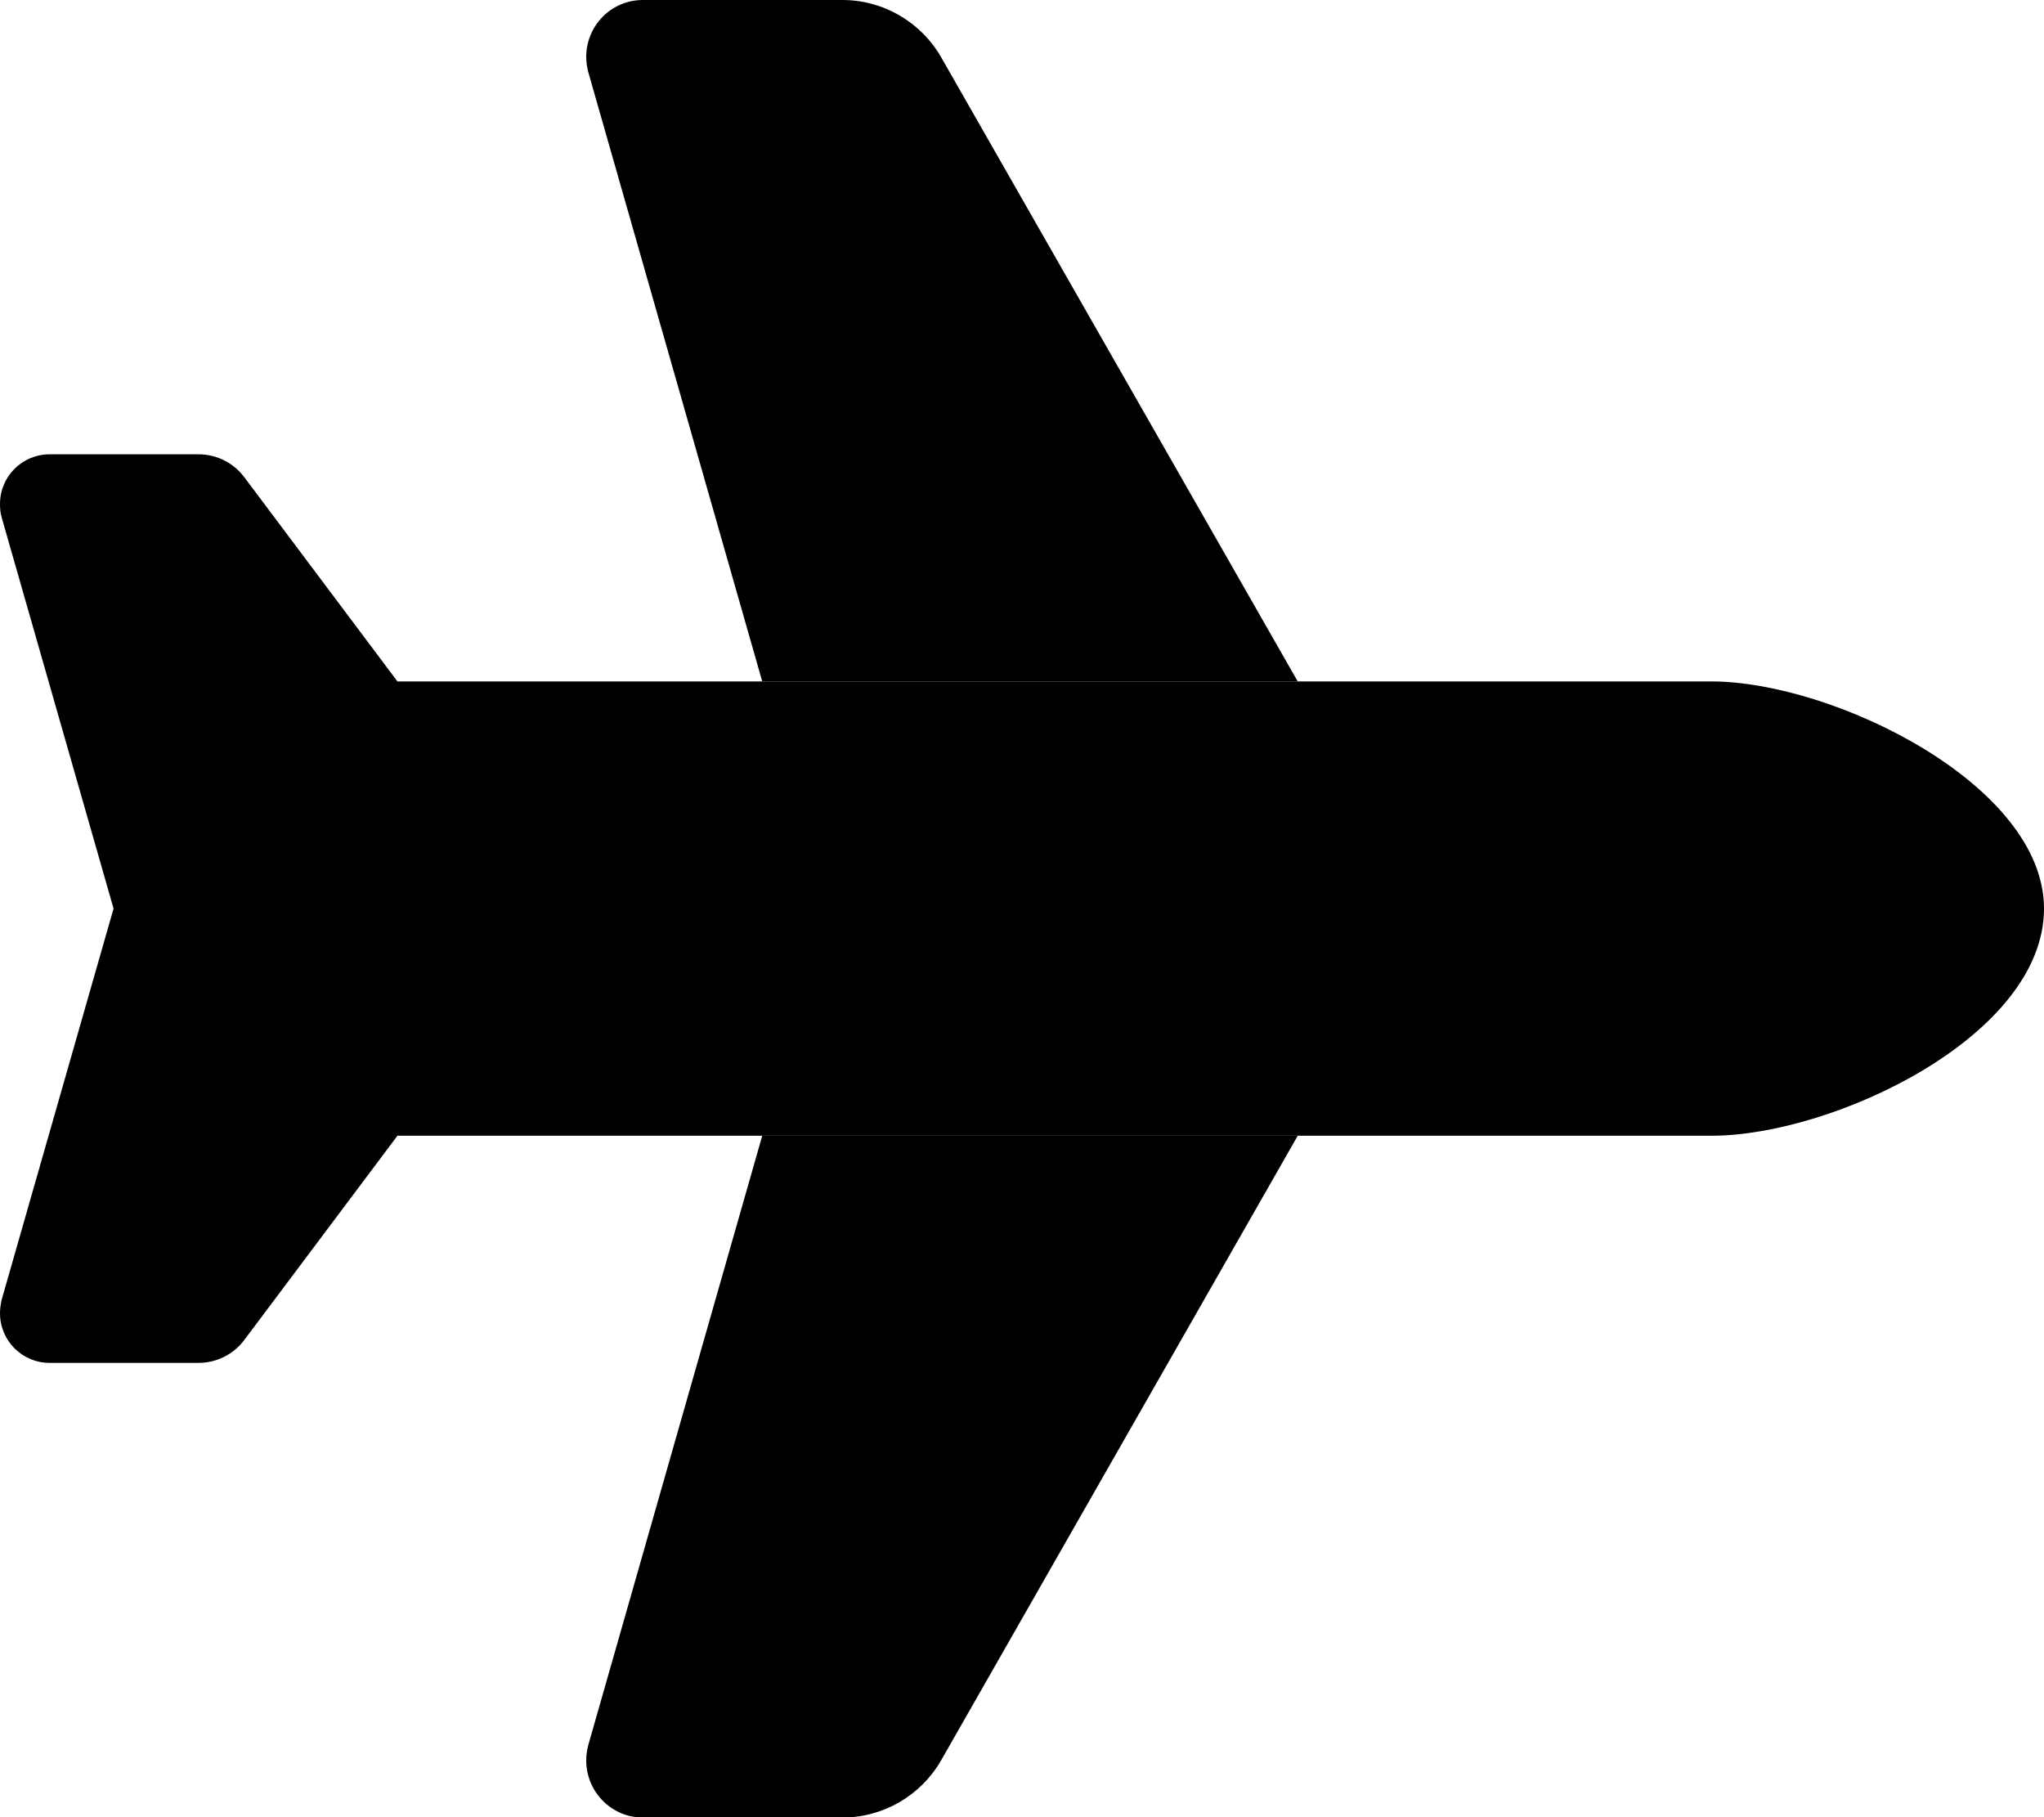 <svg xmlns="http://www.w3.org/2000/svg" viewBox="0 0 576 512"><path class="pr-icon-duotone-secondary" d="M165.2 16c0 1.5 .2 2.9 .6 4.4l49 171.6 150.9 0L265.2 16.1C259.5 6.2 248.9 0 237.4 0L181.2 0c-9.1 0-16 7.4-16 16zm0 480.1c0 8.5 6.9 16 16 16l56.2 0c11.5 0 22.1-6.2 27.8-16.1L365.7 320l-150.9 0-49 171.6c-.4 1.5-.6 3-.6 4.4z"/><path class="pr-icon-duotone-primary" d="M482.3 192c34.2 0 93.7 29 93.7 64c0 36-59.5 64-93.7 64L112 320 68.8 377.6c-3 4-7.8 6.4-12.8 6.4l-42 0c-7.8 0-14-6.3-14-14c0-1.3 .2-2.6 .5-3.9L32 256 .5 145.9c-.4-1.3-.5-2.6-.5-3.9c0-7.8 6.3-14 14-14l42 0c5 0 9.8 2.4 12.8 6.4L112 192l370.3 0z"/></svg>